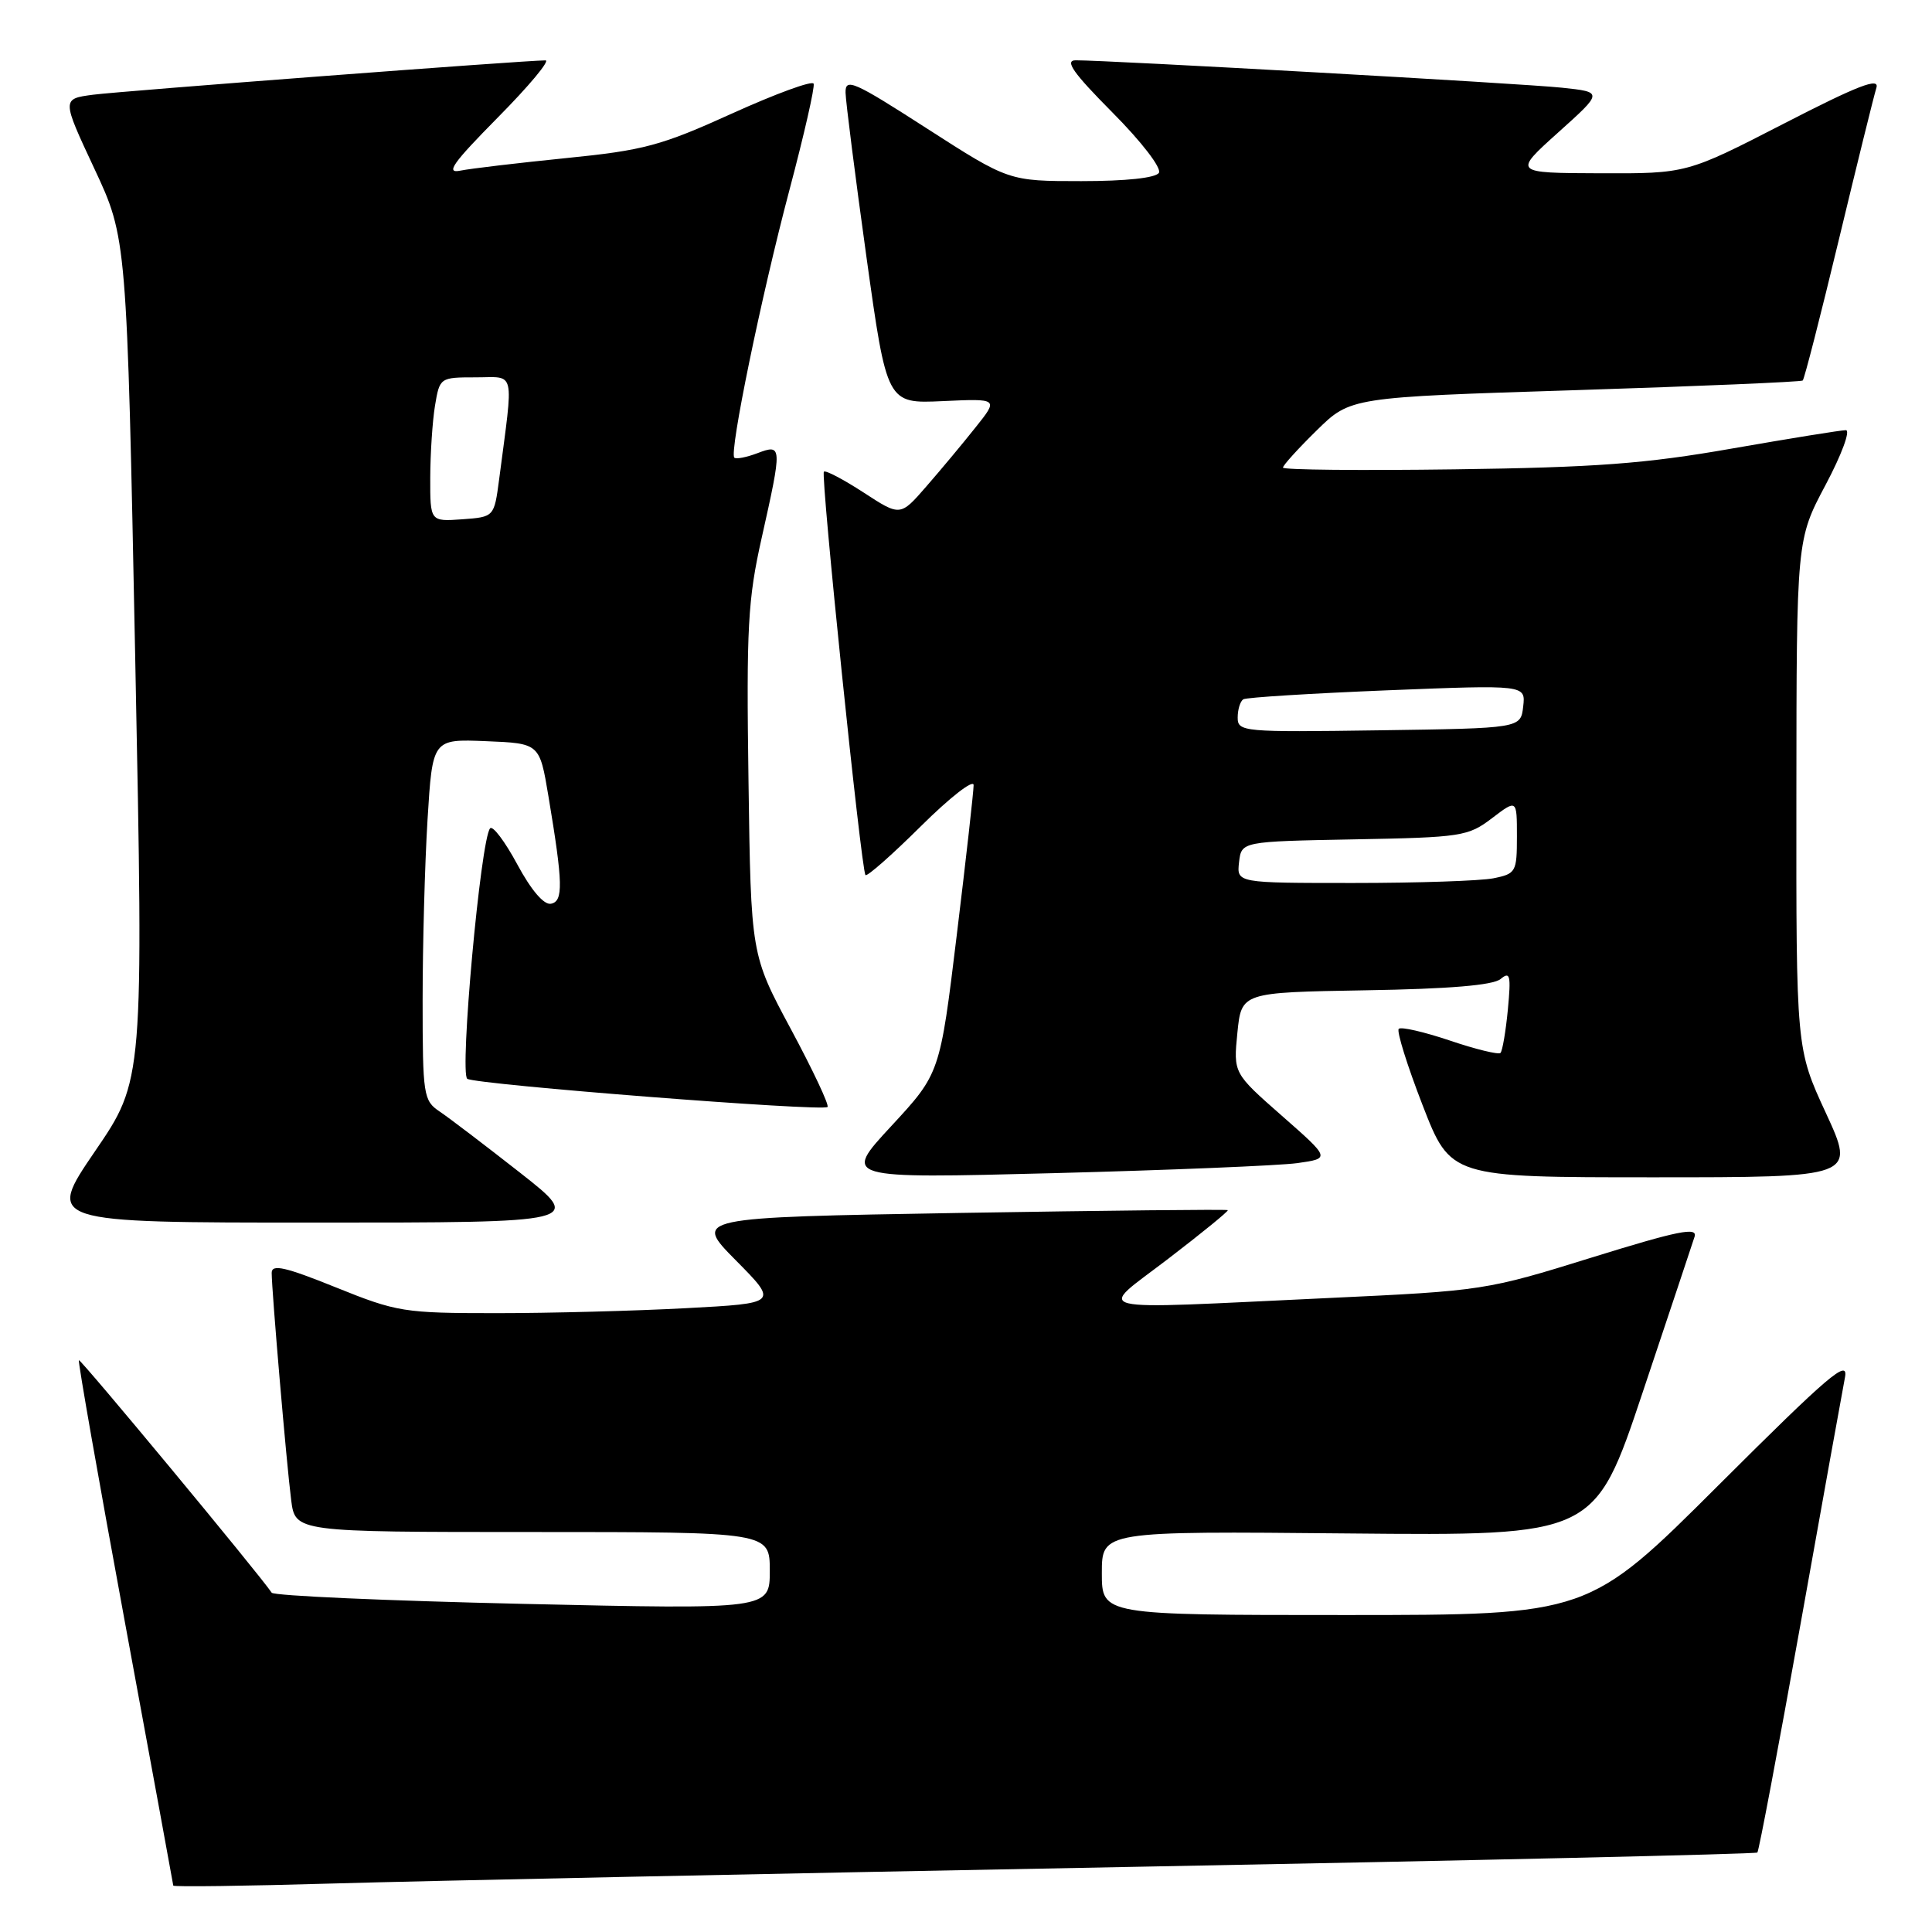 <?xml version="1.0" encoding="UTF-8" standalone="no"?>
<!DOCTYPE svg PUBLIC "-//W3C//DTD SVG 1.1//EN" "http://www.w3.org/Graphics/SVG/1.1/DTD/svg11.dtd" >
<svg xmlns="http://www.w3.org/2000/svg" xmlns:xlink="http://www.w3.org/1999/xlink" version="1.1" viewBox="0 0 256 256">
 <g >
 <path fill="currentColor"
d=" M 149.00 247.39 C 194.93 246.53 232.66 245.67 232.86 245.47 C 233.06 245.28 235.62 231.70 238.56 215.31 C 241.49 198.91 244.15 184.15 244.47 182.50 C 244.95 179.98 242.30 182.24 227.76 196.75 C 210.48 214.00 210.48 214.00 178.24 214.00 C 146.00 214.00 146.00 214.00 146.00 208.44 C 146.00 202.88 146.00 202.88 178.65 203.19 C 211.31 203.50 211.31 203.50 217.66 184.50 C 221.16 174.05 224.25 164.77 224.54 163.87 C 224.96 162.55 222.35 163.08 210.91 166.63 C 196.96 170.97 196.48 171.04 176.13 171.99 C 143.12 173.53 145.30 174.07 154.80 166.79 C 159.26 163.37 162.81 160.48 162.69 160.35 C 162.56 160.23 146.58 160.40 127.17 160.72 C 91.88 161.32 91.88 161.32 97.50 167.00 C 103.13 172.69 103.13 172.69 90.91 173.34 C 84.19 173.70 72.90 174.00 65.83 174.00 C 53.51 174.00 52.62 173.86 44.49 170.58 C 37.80 167.88 36.00 167.47 36.00 168.66 C 36.00 170.99 37.97 194.00 38.58 198.75 C 39.12 203.00 39.12 203.00 70.56 203.00 C 102.00 203.00 102.00 203.00 102.00 208.13 C 102.00 213.26 102.00 213.26 69.25 212.52 C 51.24 212.11 36.27 211.45 36.00 211.04 C 34.35 208.58 10.66 180.01 10.45 180.23 C 10.31 180.38 13.06 196.03 16.56 215.00 C 20.06 233.97 22.94 249.66 22.96 249.85 C 22.98 250.04 32.56 249.91 44.25 249.57 C 55.94 249.23 103.07 248.25 149.00 247.39 Z  M 68.91 155.39 C 64.28 151.76 59.49 148.11 58.25 147.28 C 56.11 145.84 56.00 145.15 56.00 132.54 C 56.00 125.26 56.29 114.50 56.65 108.61 C 57.31 97.92 57.31 97.92 64.40 98.21 C 71.50 98.50 71.50 98.50 72.67 105.50 C 74.61 117.09 74.66 119.44 73.00 119.75 C 72.07 119.93 70.38 117.95 68.54 114.53 C 66.91 111.50 65.29 109.35 64.94 109.76 C 63.69 111.20 60.86 142.30 61.92 142.95 C 63.17 143.72 109.03 147.31 109.65 146.68 C 109.90 146.44 107.71 141.79 104.80 136.37 C 99.50 126.50 99.50 126.50 99.18 103.50 C 98.89 83.11 99.09 79.45 100.93 71.26 C 103.66 59.07 103.65 58.80 100.36 60.05 C 98.91 60.60 97.53 60.87 97.30 60.64 C 96.61 59.94 100.85 39.35 104.60 25.19 C 106.54 17.88 107.99 11.53 107.81 11.09 C 107.64 10.64 102.78 12.42 97.00 15.04 C 87.59 19.31 85.31 19.92 75.00 20.95 C 68.67 21.59 62.38 22.33 61.00 22.61 C 58.99 23.02 59.98 21.63 65.97 15.56 C 70.09 11.40 72.92 8.00 72.28 8.00 C 69.57 8.00 16.14 12.06 12.34 12.55 C 8.18 13.10 8.18 13.10 12.49 22.32 C 16.81 31.55 16.81 31.55 17.92 87.34 C 19.03 143.13 19.03 143.13 12.58 152.56 C 6.14 162.00 6.14 162.00 41.73 162.00 C 77.32 162.00 77.32 162.00 68.91 155.39 Z  M 171.90 154.12 C 176.29 153.50 176.29 153.50 169.86 147.85 C 163.43 142.20 163.43 142.20 163.96 136.85 C 164.50 131.50 164.50 131.50 180.93 131.22 C 192.03 131.04 197.83 130.55 198.83 129.73 C 200.10 128.67 200.23 129.21 199.80 133.77 C 199.52 136.67 199.08 139.26 198.82 139.52 C 198.56 139.77 195.54 139.04 192.12 137.88 C 188.69 136.73 185.64 136.02 185.34 136.33 C 185.04 136.63 186.46 141.18 188.50 146.44 C 192.21 156.00 192.21 156.00 219.04 156.00 C 245.87 156.00 245.87 156.00 241.94 147.48 C 238.00 138.96 238.00 138.96 238.03 105.23 C 238.05 71.50 238.05 71.50 241.90 64.25 C 244.02 60.26 245.23 57.00 244.58 57.00 C 243.94 57.00 237.14 58.10 229.46 59.44 C 218.01 61.45 211.42 61.94 192.75 62.19 C 180.24 62.36 170.00 62.26 170.00 61.96 C 170.00 61.66 172.01 59.44 174.47 57.03 C 178.94 52.64 178.94 52.64 208.72 51.70 C 225.10 51.18 238.67 50.60 238.87 50.42 C 239.08 50.24 241.23 41.85 243.65 31.79 C 246.07 21.73 248.31 12.66 248.63 11.64 C 249.07 10.21 246.22 11.31 236.35 16.39 C 223.50 23.00 223.50 23.00 212.00 22.96 C 200.50 22.92 200.50 22.92 206.46 17.56 C 212.43 12.20 212.43 12.20 206.96 11.62 C 201.83 11.07 146.80 7.98 142.53 7.99 C 141.03 8.00 142.21 9.67 147.40 14.90 C 151.25 18.77 153.95 22.28 153.56 22.90 C 153.14 23.58 149.19 24.00 143.28 24.00 C 133.67 24.00 133.67 24.00 122.83 17.03 C 113.11 10.77 112.00 10.28 112.04 12.28 C 112.07 13.50 113.31 23.27 114.80 33.99 C 117.52 53.49 117.52 53.49 124.92 53.15 C 132.32 52.81 132.32 52.81 129.25 56.65 C 127.57 58.77 124.64 62.28 122.74 64.46 C 119.29 68.43 119.29 68.43 114.43 65.26 C 111.75 63.52 109.39 62.28 109.17 62.50 C 108.72 62.95 114.11 115.26 114.68 115.95 C 114.89 116.19 118.19 113.28 122.03 109.47 C 125.86 105.67 129.00 103.22 129.01 104.03 C 129.01 104.84 128.01 113.77 126.78 123.87 C 124.55 142.24 124.55 142.24 118.10 149.21 C 111.65 156.17 111.65 156.17 139.58 155.45 C 154.93 155.05 169.48 154.45 171.90 154.12 Z  M 57.01 63.31 C 57.02 60.11 57.30 55.81 57.64 53.75 C 58.26 50.03 58.30 50.00 63.04 50.00 C 68.38 50.00 68.07 48.68 66.14 63.50 C 65.48 68.50 65.48 68.50 61.24 68.81 C 57.00 69.11 57.00 69.11 57.01 63.31 Z  M 164.18 114.25 C 164.50 111.50 164.50 111.50 179.44 111.22 C 193.66 110.96 194.54 110.82 197.69 108.42 C 201.00 105.90 201.00 105.90 201.00 110.82 C 201.00 115.54 200.87 115.78 197.88 116.38 C 196.16 116.72 187.80 117.00 179.31 117.00 C 163.87 117.00 163.87 117.00 164.18 114.25 Z  M 164.00 95.08 C 164.00 94.00 164.34 92.91 164.75 92.66 C 165.16 92.41 173.75 91.88 183.83 91.47 C 202.16 90.74 202.16 90.74 201.83 93.62 C 201.50 96.50 201.50 96.50 182.75 96.77 C 164.69 97.03 164.00 96.97 164.00 95.08 Z "/>
</g>
</svg>